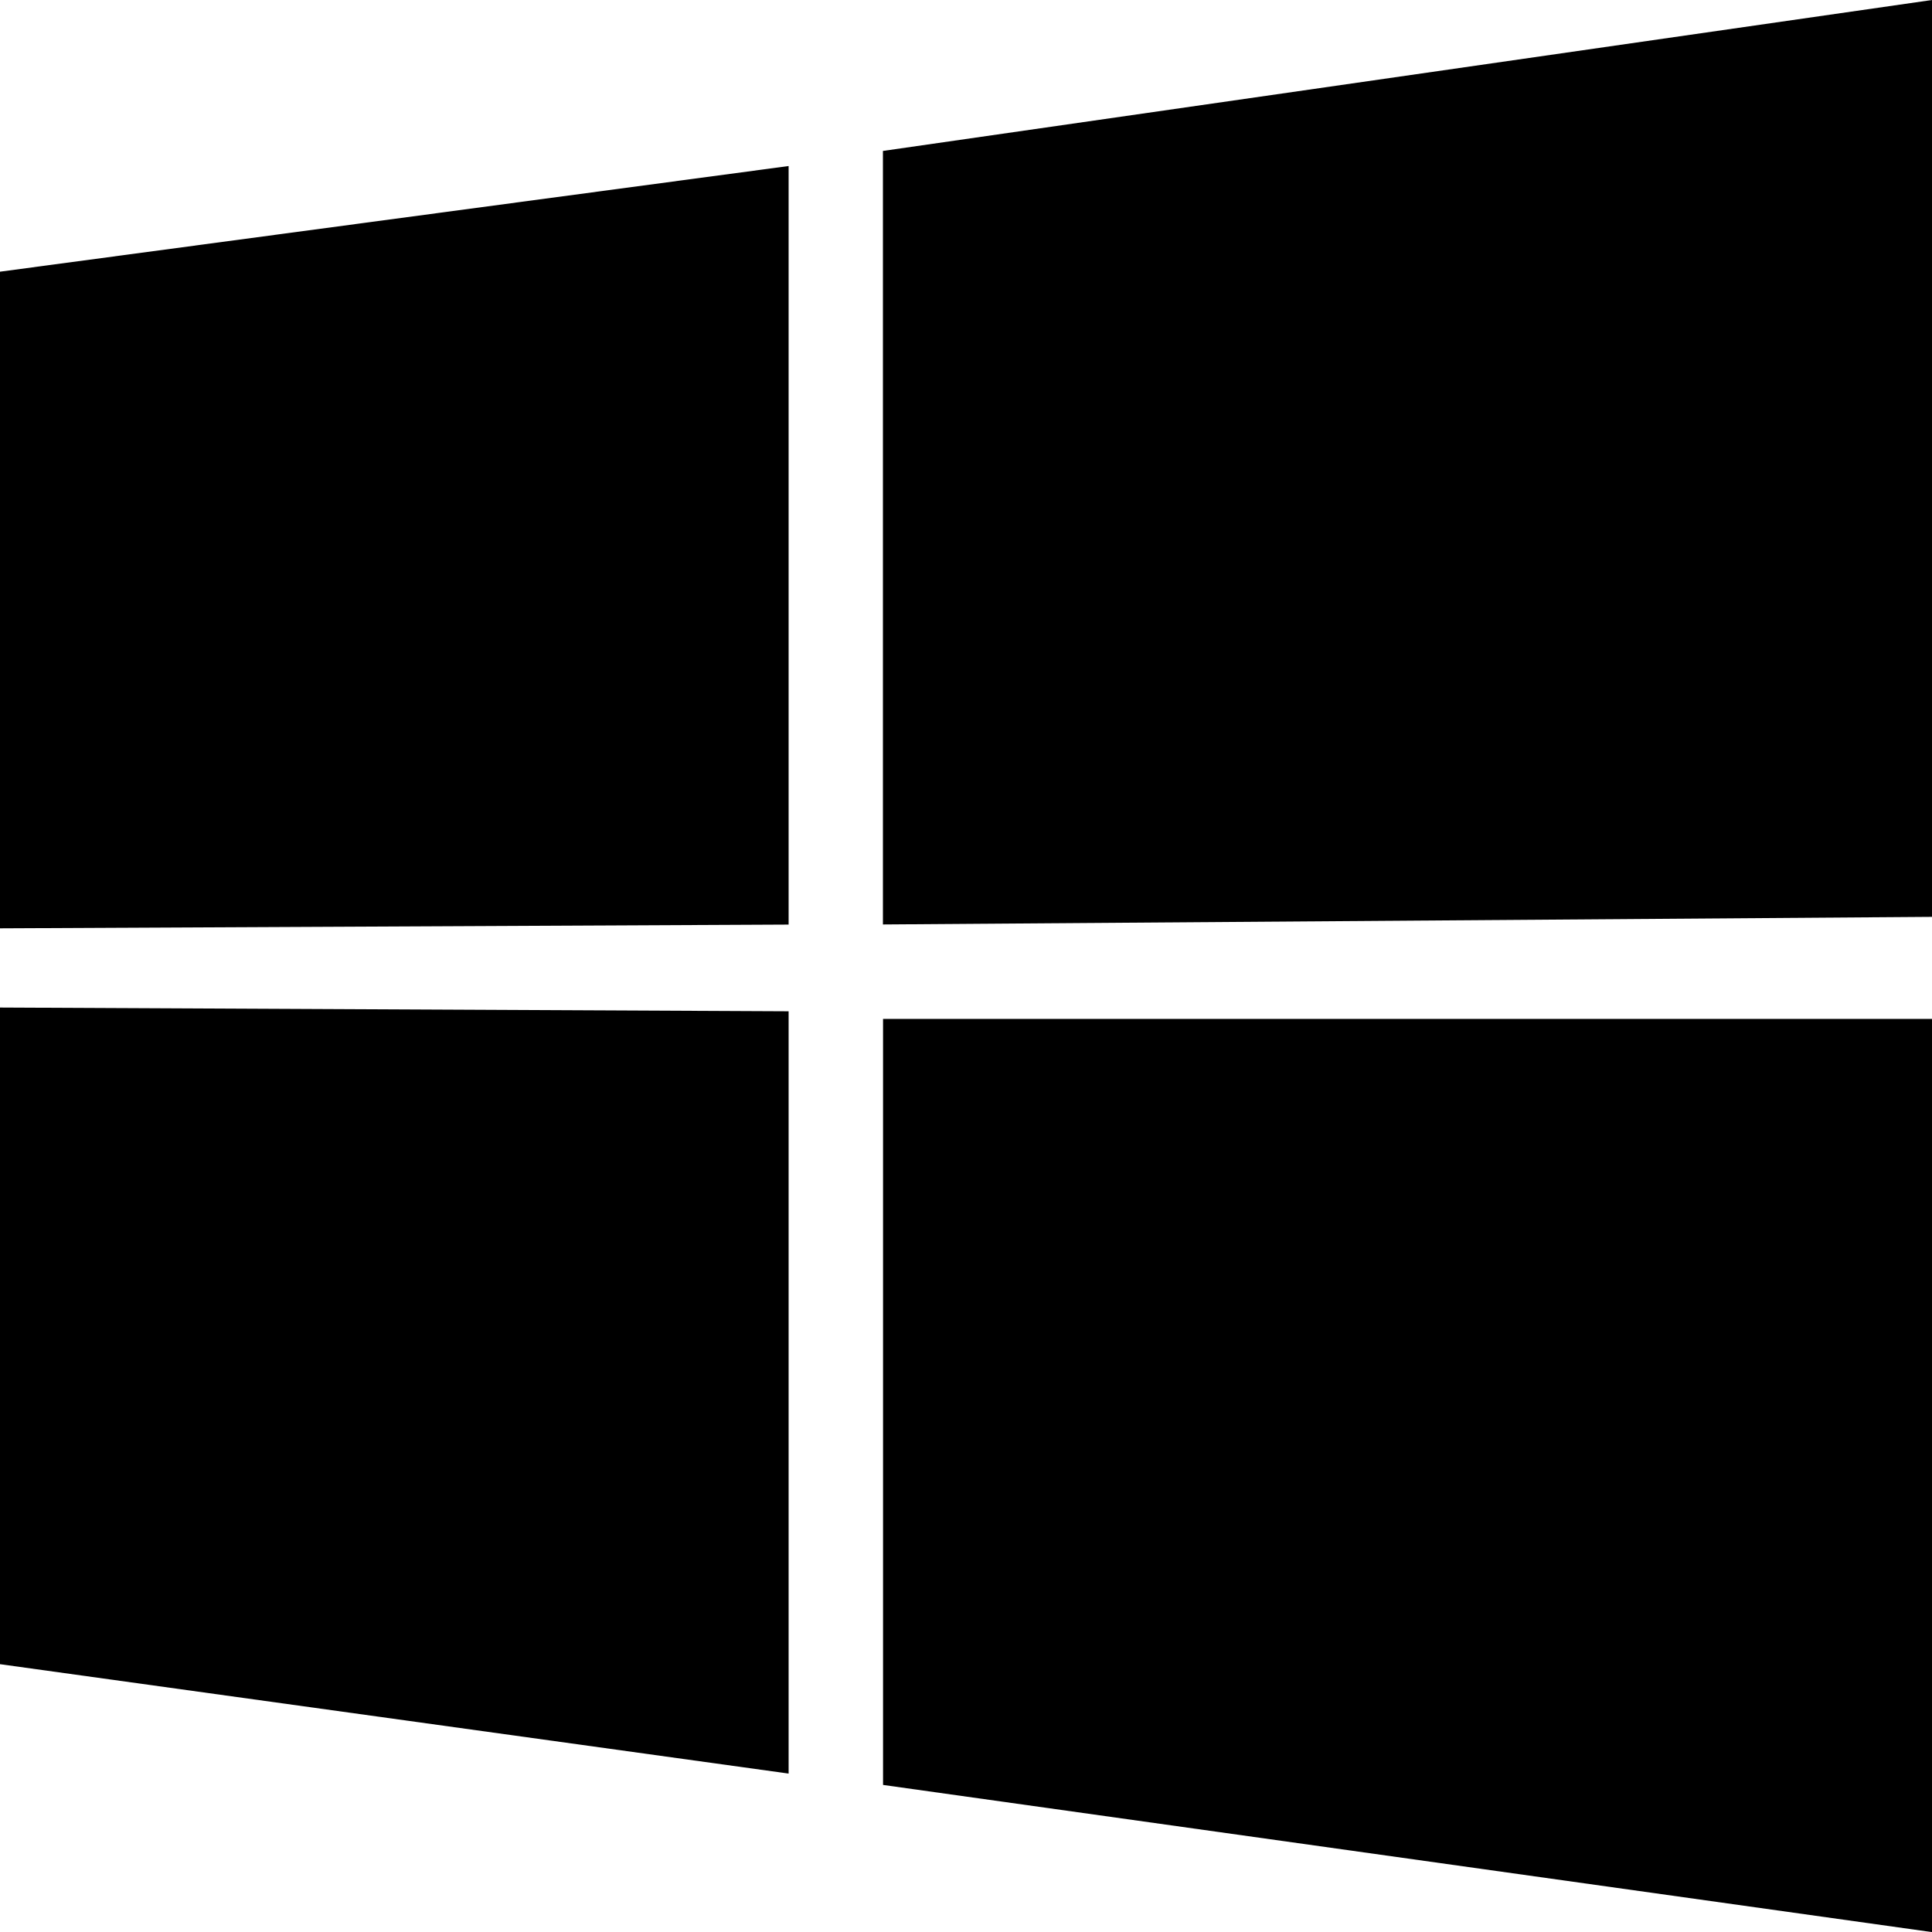 <svg xmlns="http://www.w3.org/2000/svg" version="1.1" data-icon="platform-microsoft" width="16" height="16" data-container-transform="scale(1 1 ) translate(0 )" viewBox="0 0 16 16">
  <path d="M16 0l-8.688 1.25v6.406l8.688-.063v-7.594zm-9.469 1.375l-6.531.875v5.438l6.531-.031v-6.281zm-6.531 6.969v5.438l6.531.906v-6.313l-6.531-.031zm7.313.094v6.344l8.688 1.219v-7.563h-8.688z" />
</svg>